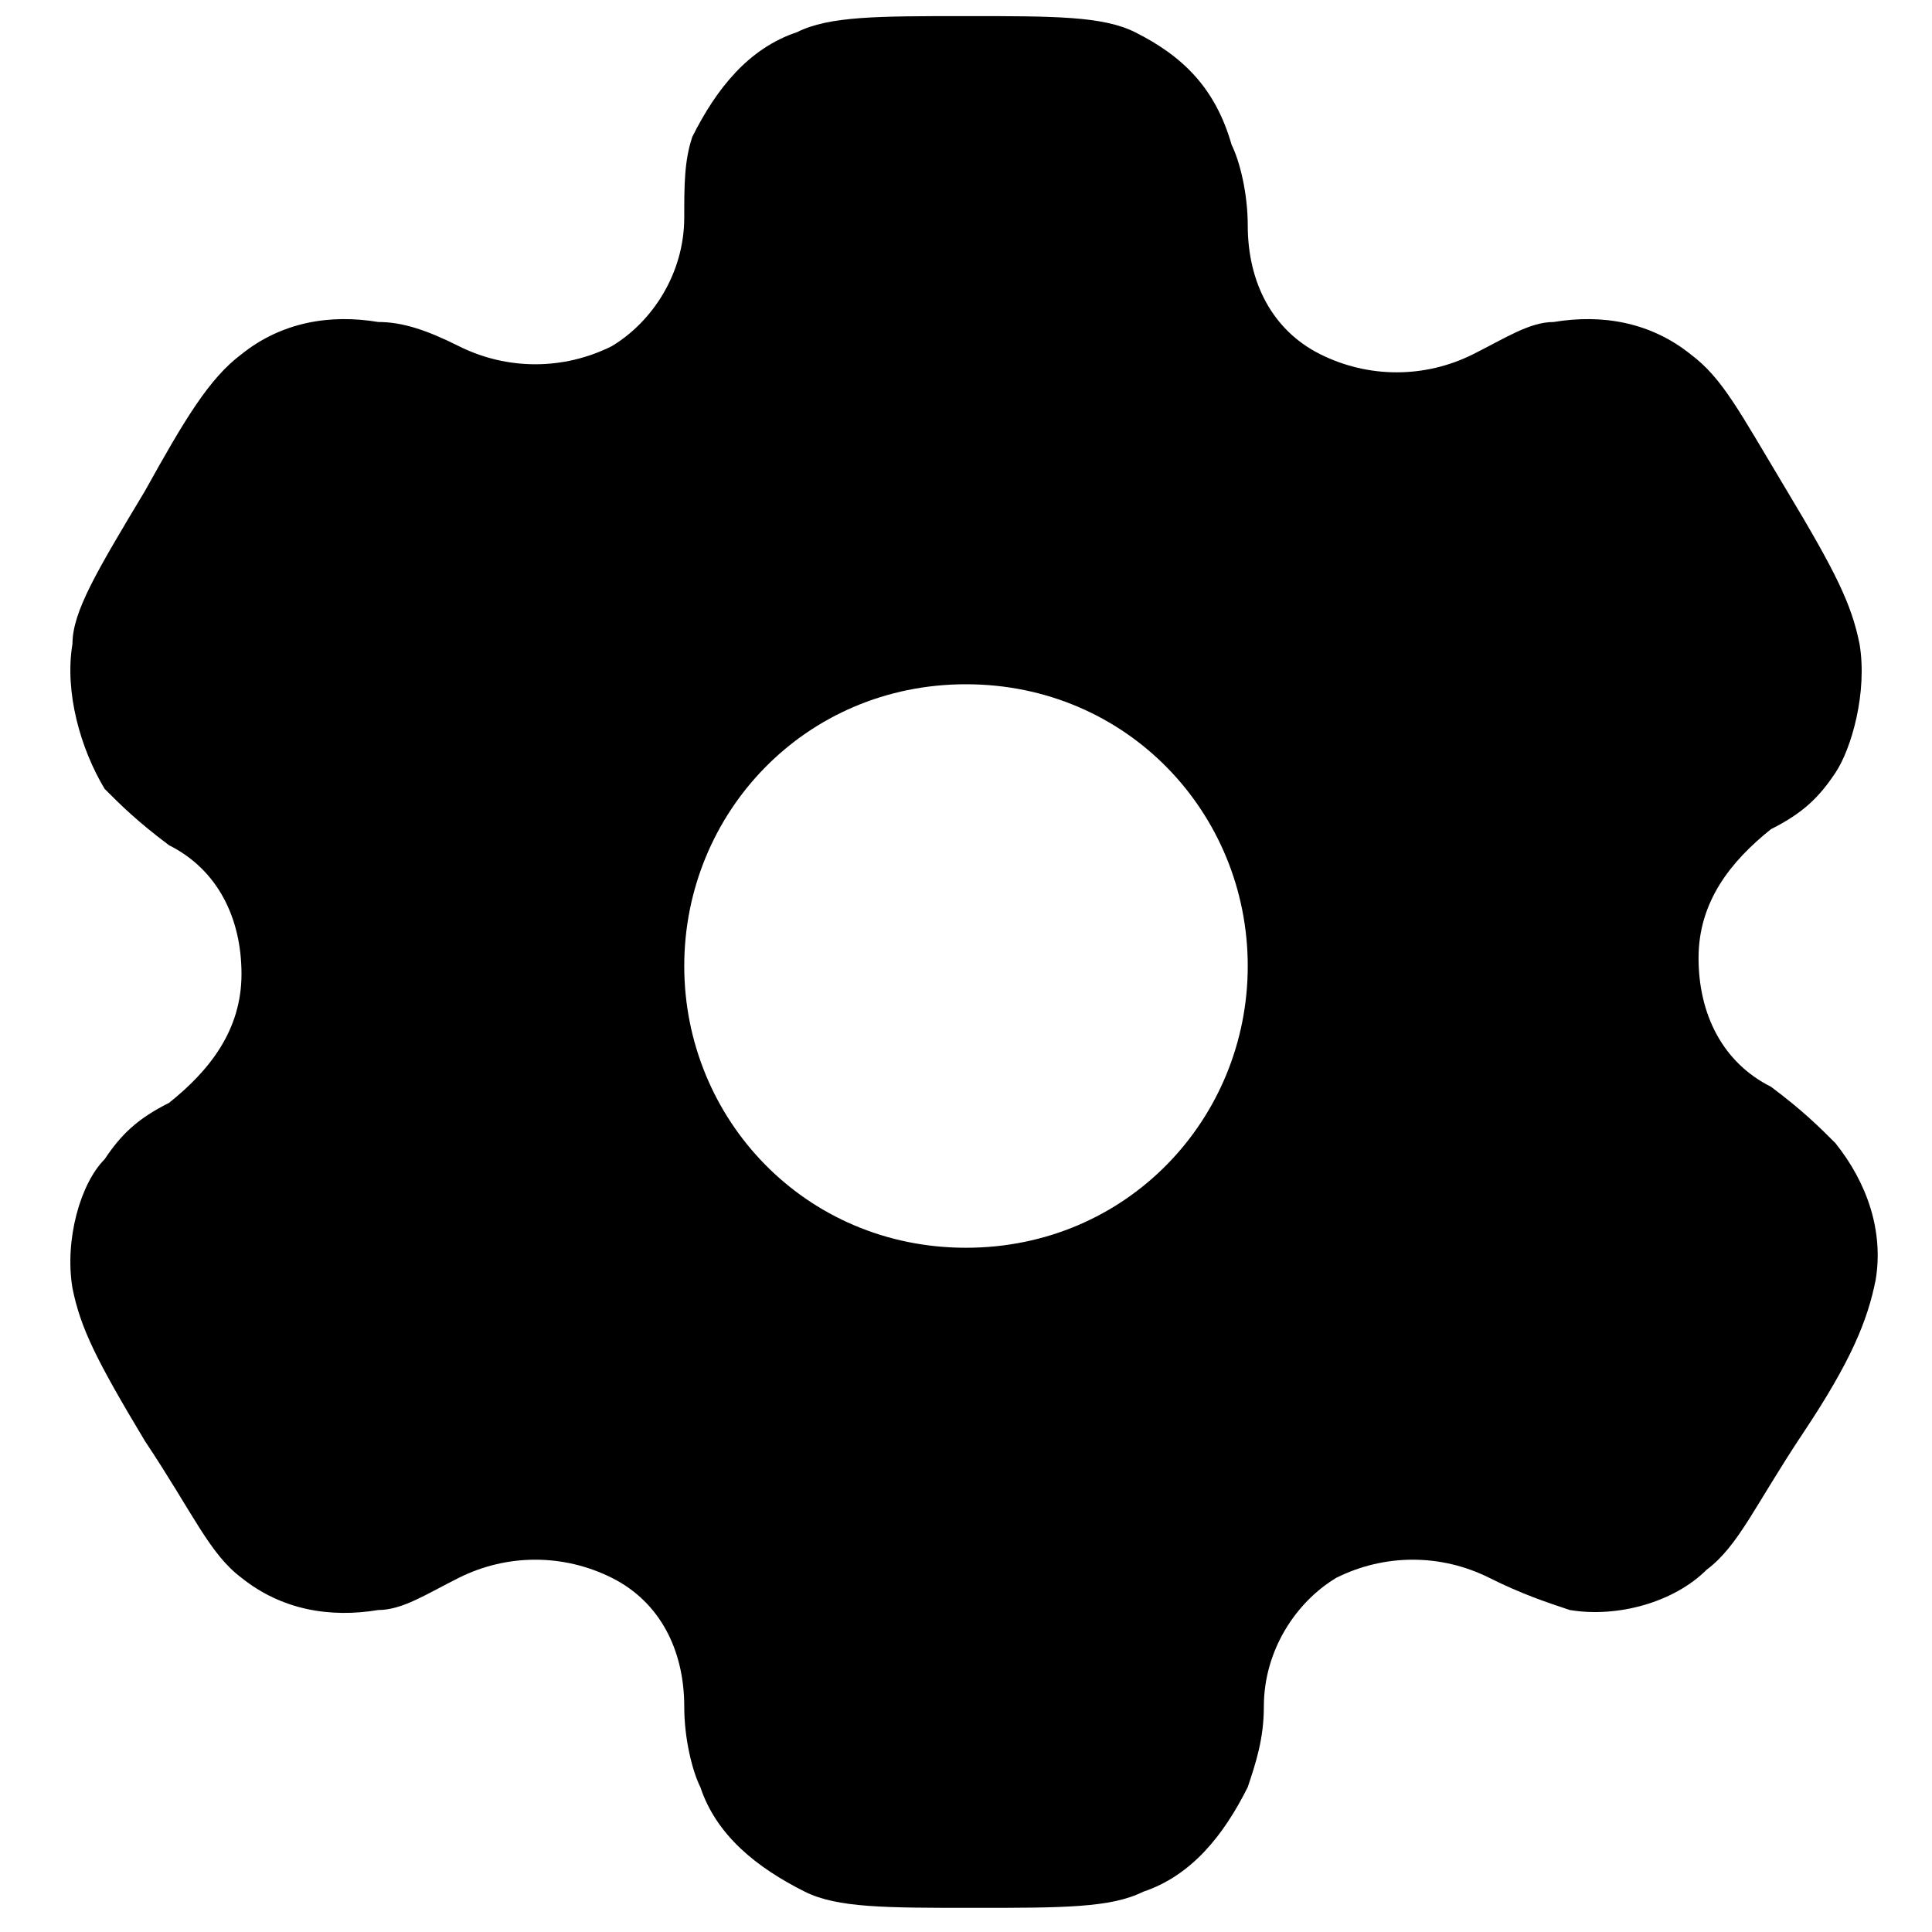 <svg enable-background="new 0 0 24 24" viewBox="0 0 24 24"
  xmlns="http://www.w3.org/2000/svg">
  <path clip-rule="evenodd" d="m14.1.4c-.4-.2-1-.2-2.1-.2s-1.7 0-2.1.2c-.6.2-1 .7-1.3 1.3-.1.3-.1.6-.1 1 0 .7-.4 1.3-.9 1.6-.6.3-1.3.3-1.9-0-.4-.2-.7-.3-1-.3-.6-.1-1.2 0-1.7.4-.4.3-.7.8-1.2 1.7-.6 1-.9 1.5-.9 1.9-.1.6.1 1.3.4 1.8.2.2.4.4.8.7.6.3.9.9.9 1.6s-.4 1.2-.9 1.6c-.4.2-.6.4-.8.7-.3.3-.5 1-.4 1.6.1.5.3.9.9 1.9.6.9.8 1.4 1.2 1.7.5.4 1.1.5 1.7.4.3 0 .6-.2 1-.4.6-.3 1.3-.3 1.9 0s.9.9.9 1.6c0 .4.1.8.2 1 .2.6.7 1 1.3 1.3.4.2 1 .2 2.1.2s1.7 0 2.1-.2c.6-.2 1-.7 1.3-1.3.1-.3.2-.6.2-1 0-.7.4-1.3.9-1.6.6-.3 1.3-.3 1.9 0 .4.2.7.3 1 .4.6.1 1.3-.1 1.7-.5.4-.3.6-.8 1.2-1.7s.8-1.4.9-1.9c.1-.6-.1-1.2-.5-1.7-.2-.2-.4-.4-.8-.7-.6-.3-.9-.9-.9-1.6s.4-1.2.9-1.6c.4-.2.6-.4.8-.7s.4-1 .3-1.6c-.1-.5-.3-.9-.9-1.9s-.8-1.4-1.2-1.7c-.5-.4-1.1-.5-1.7-.4-.3 0-.6.2-1 .4-.6.3-1.3.3-1.9 0s-.9-.9-.9-1.6c0-.4-.1-.8-.2-1-.2-.7-.6-1.1-1.2-1.4m-2.1 15.1c2 0 3.5-1.6 3.5-3.5s-1.5-3.5-3.5-3.5-3.5 1.6-3.5 3.5 1.5 3.5 3.5 3.5" fill-rule="evenodd"/>
</svg>
